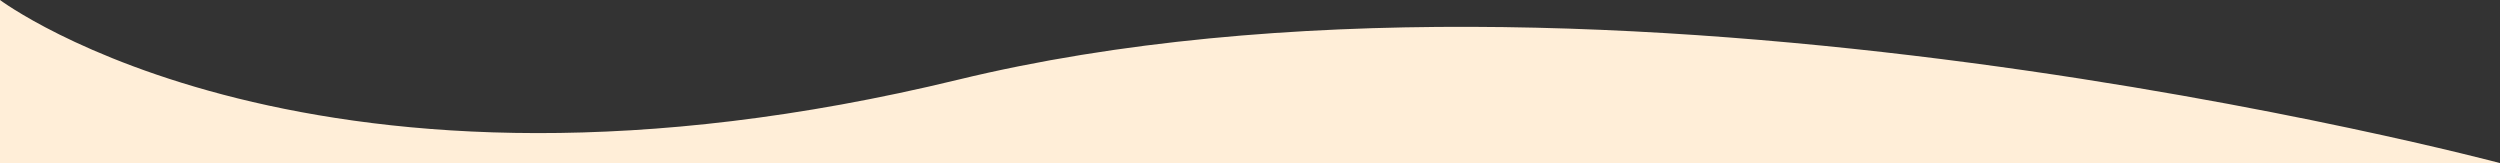 <svg width="1441" height="94" viewBox="0 0 1441 94" xmlns="http://www.w3.org/2000/svg"><rect x="0" y="0" width="1441" height="94" fill="#333333" stroke="none"/><title>Sfumatura Blue</title><path d="M0 94V0s181.288 135.927 552.288 45.927S1441 94 1441 94H0z" fill="#FFEED8" fill-rule="evenodd"/></svg>
